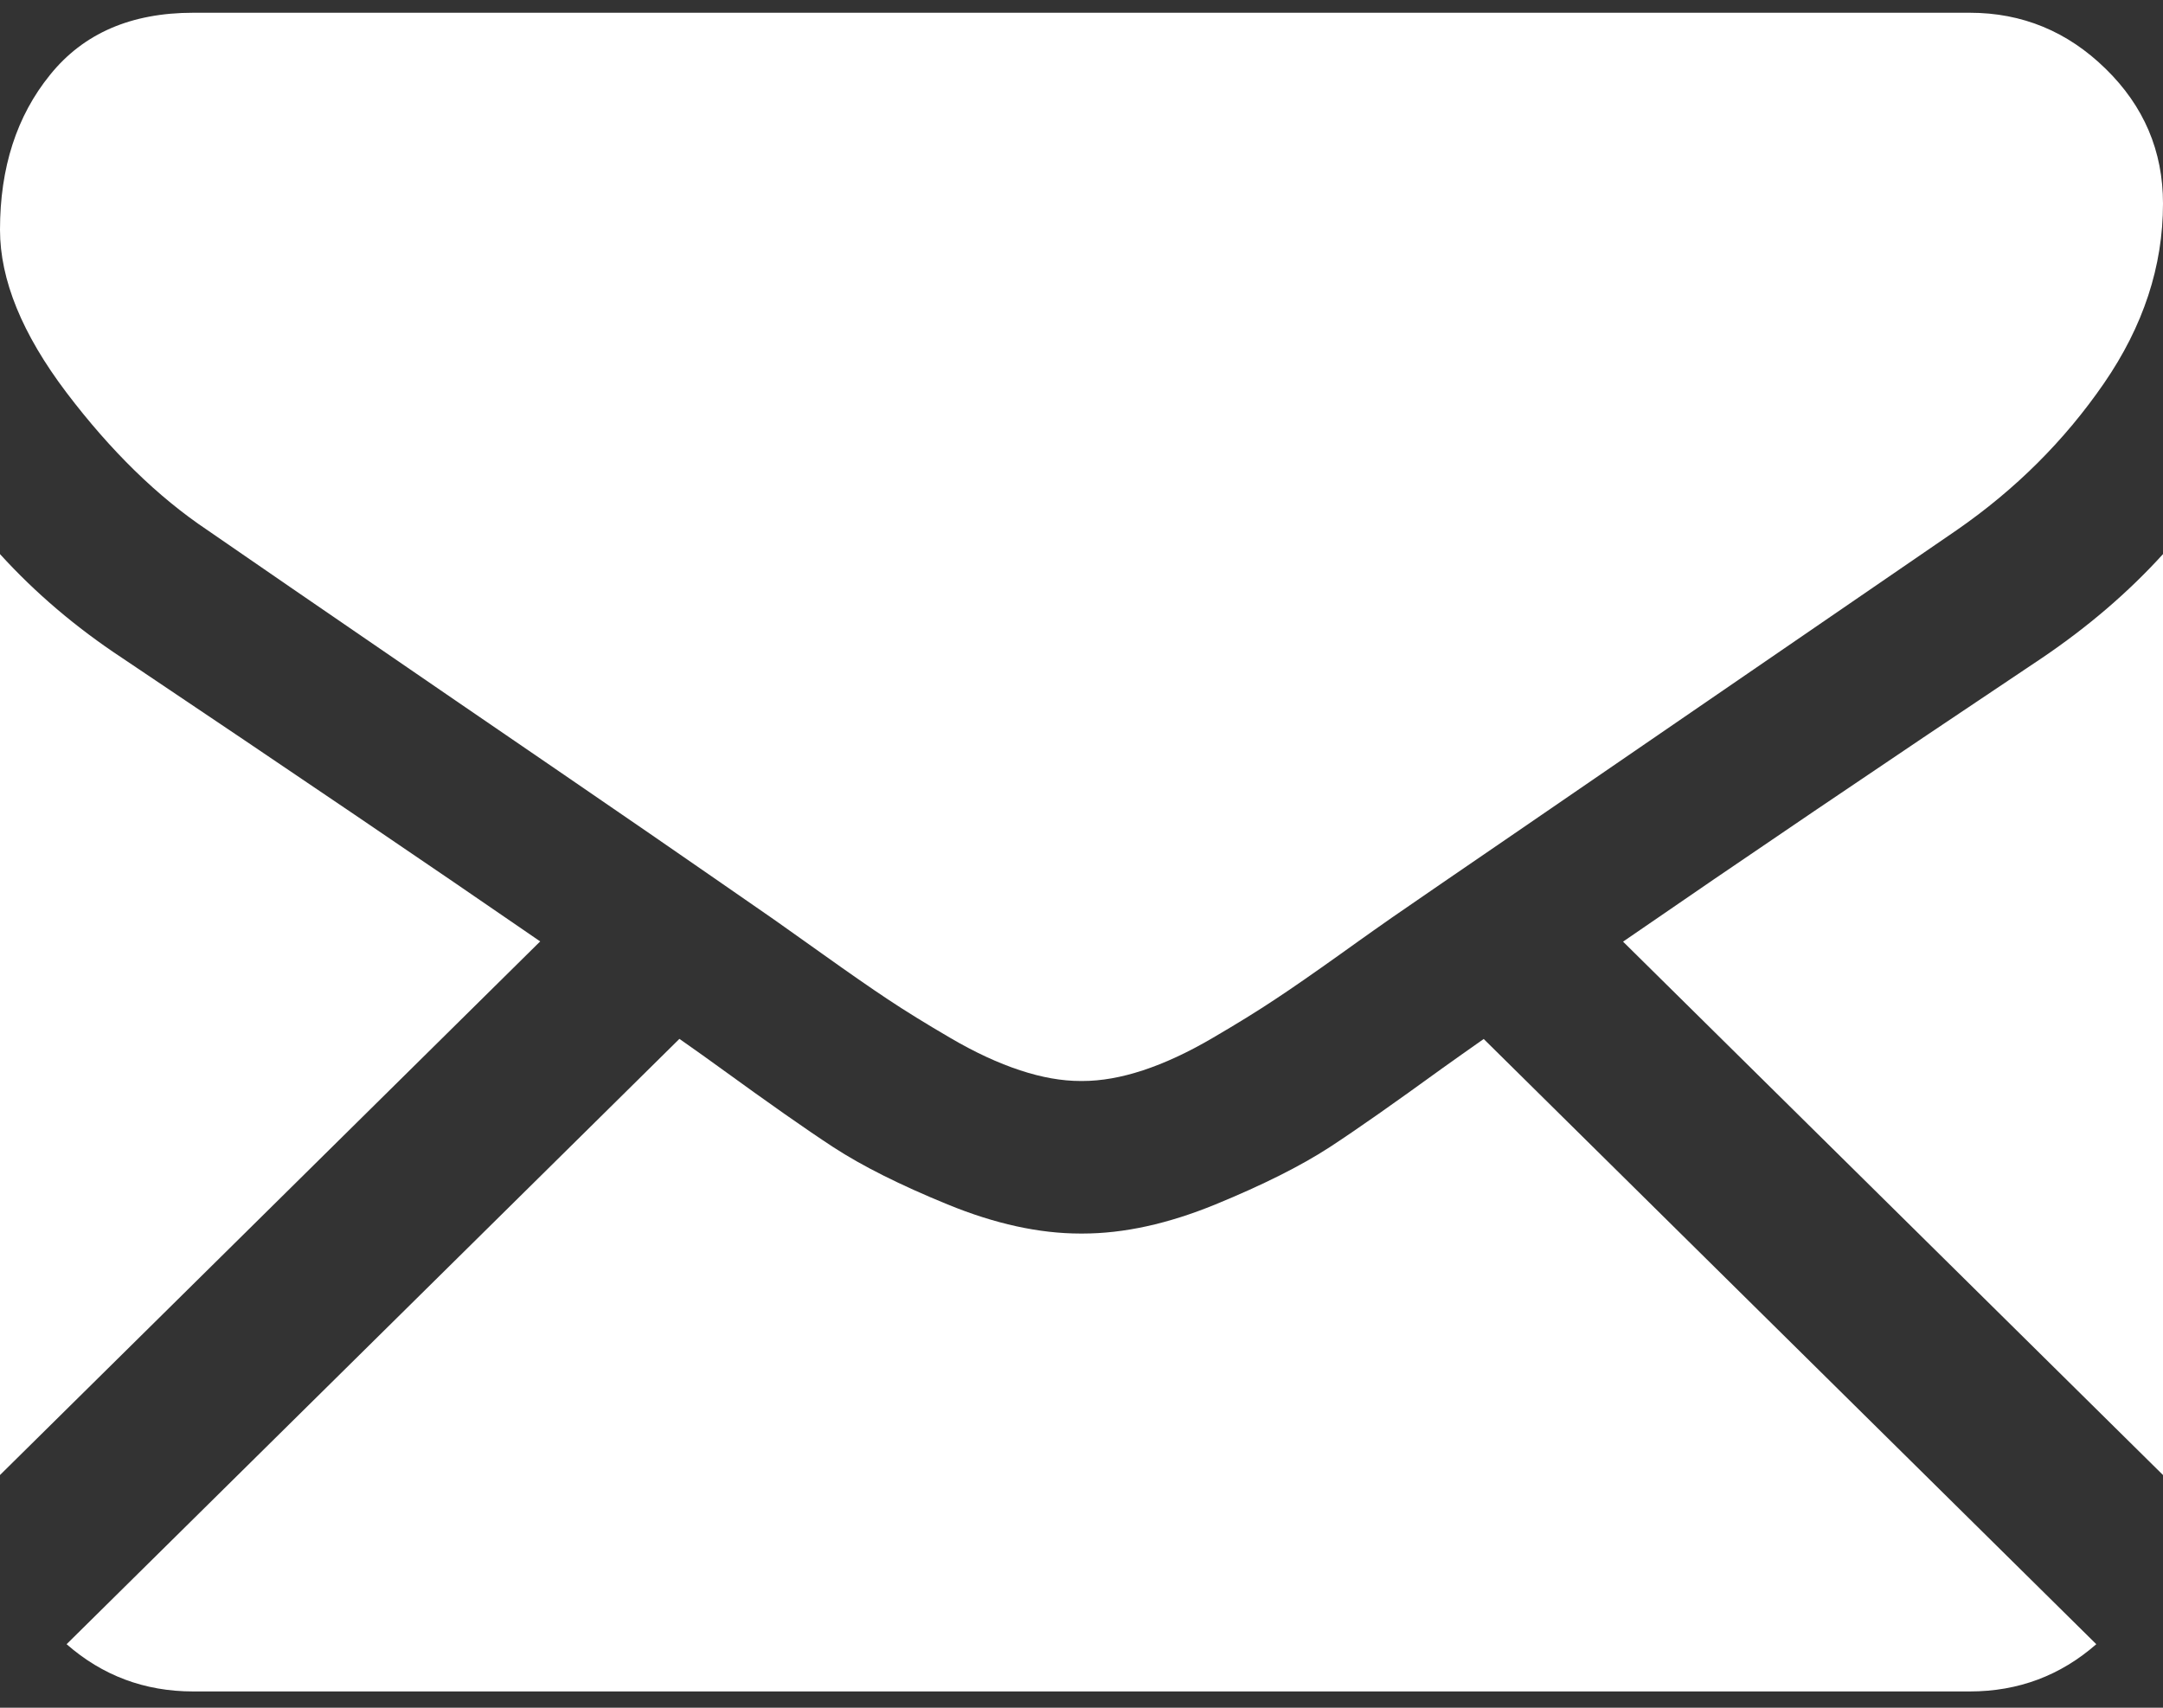 <?xml version="1.0" encoding="UTF-8"?>
<svg width="19px" height="15px" viewBox="0 0 19 15" version="1.1" xmlns="http://www.w3.org/2000/svg" xmlns:xlink="http://www.w3.org/1999/xlink">
    <rect x="0" y="0" width="19" height="15" fill="#333333" stroke="none"/>
    <!-- Generator: Sketch 43 (38999) - http://www.bohemiancoding.com/sketch -->
    <title>ico-email</title>
    <desc>Created with Sketch.</desc>
    <defs></defs>
    <g id="Symbols" stroke="none" stroke-width="1" fill="none" fill-rule="evenodd">
        <g id="footer" transform="translate(-80, -225)" fill="#FFFFFF">
            <g id="ico-email" transform="translate(80, 225)">
                <path d="M17.303,14.857 C17.73,14.857 18.1,14.717 18.414,14.442 L13.033,9.126 C12.903,9.217 12.778,9.306 12.66,9.39 C12.256,9.683 11.93,9.913 11.679,10.077 C11.428,10.24 11.094,10.408 10.677,10.579 C10.26,10.75 9.871,10.835 9.51,10.835 L9.49,10.835 C9.129,10.835 8.74,10.75 8.323,10.579 C7.905,10.408 7.571,10.24 7.321,10.077 C7.07,9.913 6.744,9.683 6.34,9.39 C6.228,9.309 6.103,9.219 5.968,9.125 L0.585,14.442 C0.899,14.717 1.269,14.857 1.697,14.857 L17.303,14.857 Z" id="Fill-1"></path>
                <path d="M1.071,5.778 C0.668,5.512 0.311,5.209 0,4.867 L0,12.956 L4.745,8.269 C3.796,7.615 2.572,6.785 1.071,5.778 Z" id="Fill-2"></path>
                <path d="M17.939,5.778 C16.495,6.743 15.268,7.574 14.257,8.271 L19,12.956 L19,4.867 C18.696,5.202 18.342,5.505 17.939,5.778 Z" id="Fill-3"></path>
                <path d="M17.303,0.112 L1.697,0.112 C1.152,0.112 0.733,0.293 0.44,0.657 C0.146,1.019 0,1.473 0,2.018 C0,2.458 0.195,2.934 0.583,3.447 C0.972,3.96 1.385,4.364 1.823,4.657 C2.064,4.824 2.788,5.322 3.997,6.15 C4.65,6.596 5.217,6.985 5.706,7.321 C6.121,7.608 6.48,7.855 6.776,8.061 C6.81,8.084 6.862,8.122 6.933,8.172 C7.009,8.226 7.107,8.295 7.226,8.38 C7.456,8.544 7.647,8.677 7.798,8.777 C7.951,8.879 8.134,8.992 8.35,9.118 C8.565,9.244 8.769,9.338 8.96,9.401 C9.151,9.464 9.327,9.495 9.49,9.495 L9.51,9.495 C9.673,9.495 9.85,9.464 10.041,9.401 C10.232,9.338 10.435,9.244 10.65,9.118 C10.866,8.992 11.049,8.879 11.202,8.777 C11.354,8.677 11.545,8.544 11.775,8.38 C11.893,8.295 11.991,8.226 12.067,8.172 C12.138,8.122 12.191,8.084 12.225,8.061 C12.455,7.902 12.815,7.655 13.299,7.324 C14.177,6.721 15.472,5.833 17.187,4.657 C17.703,4.3 18.134,3.871 18.48,3.369 C18.827,2.866 19,2.339 19,1.788 C19,1.326 18.832,0.932 18.496,0.604 C18.161,0.276 17.763,0.112 17.303,0.112 Z" id="Fill-4"></path>
            </g>
        </g>
    </g>
</svg>